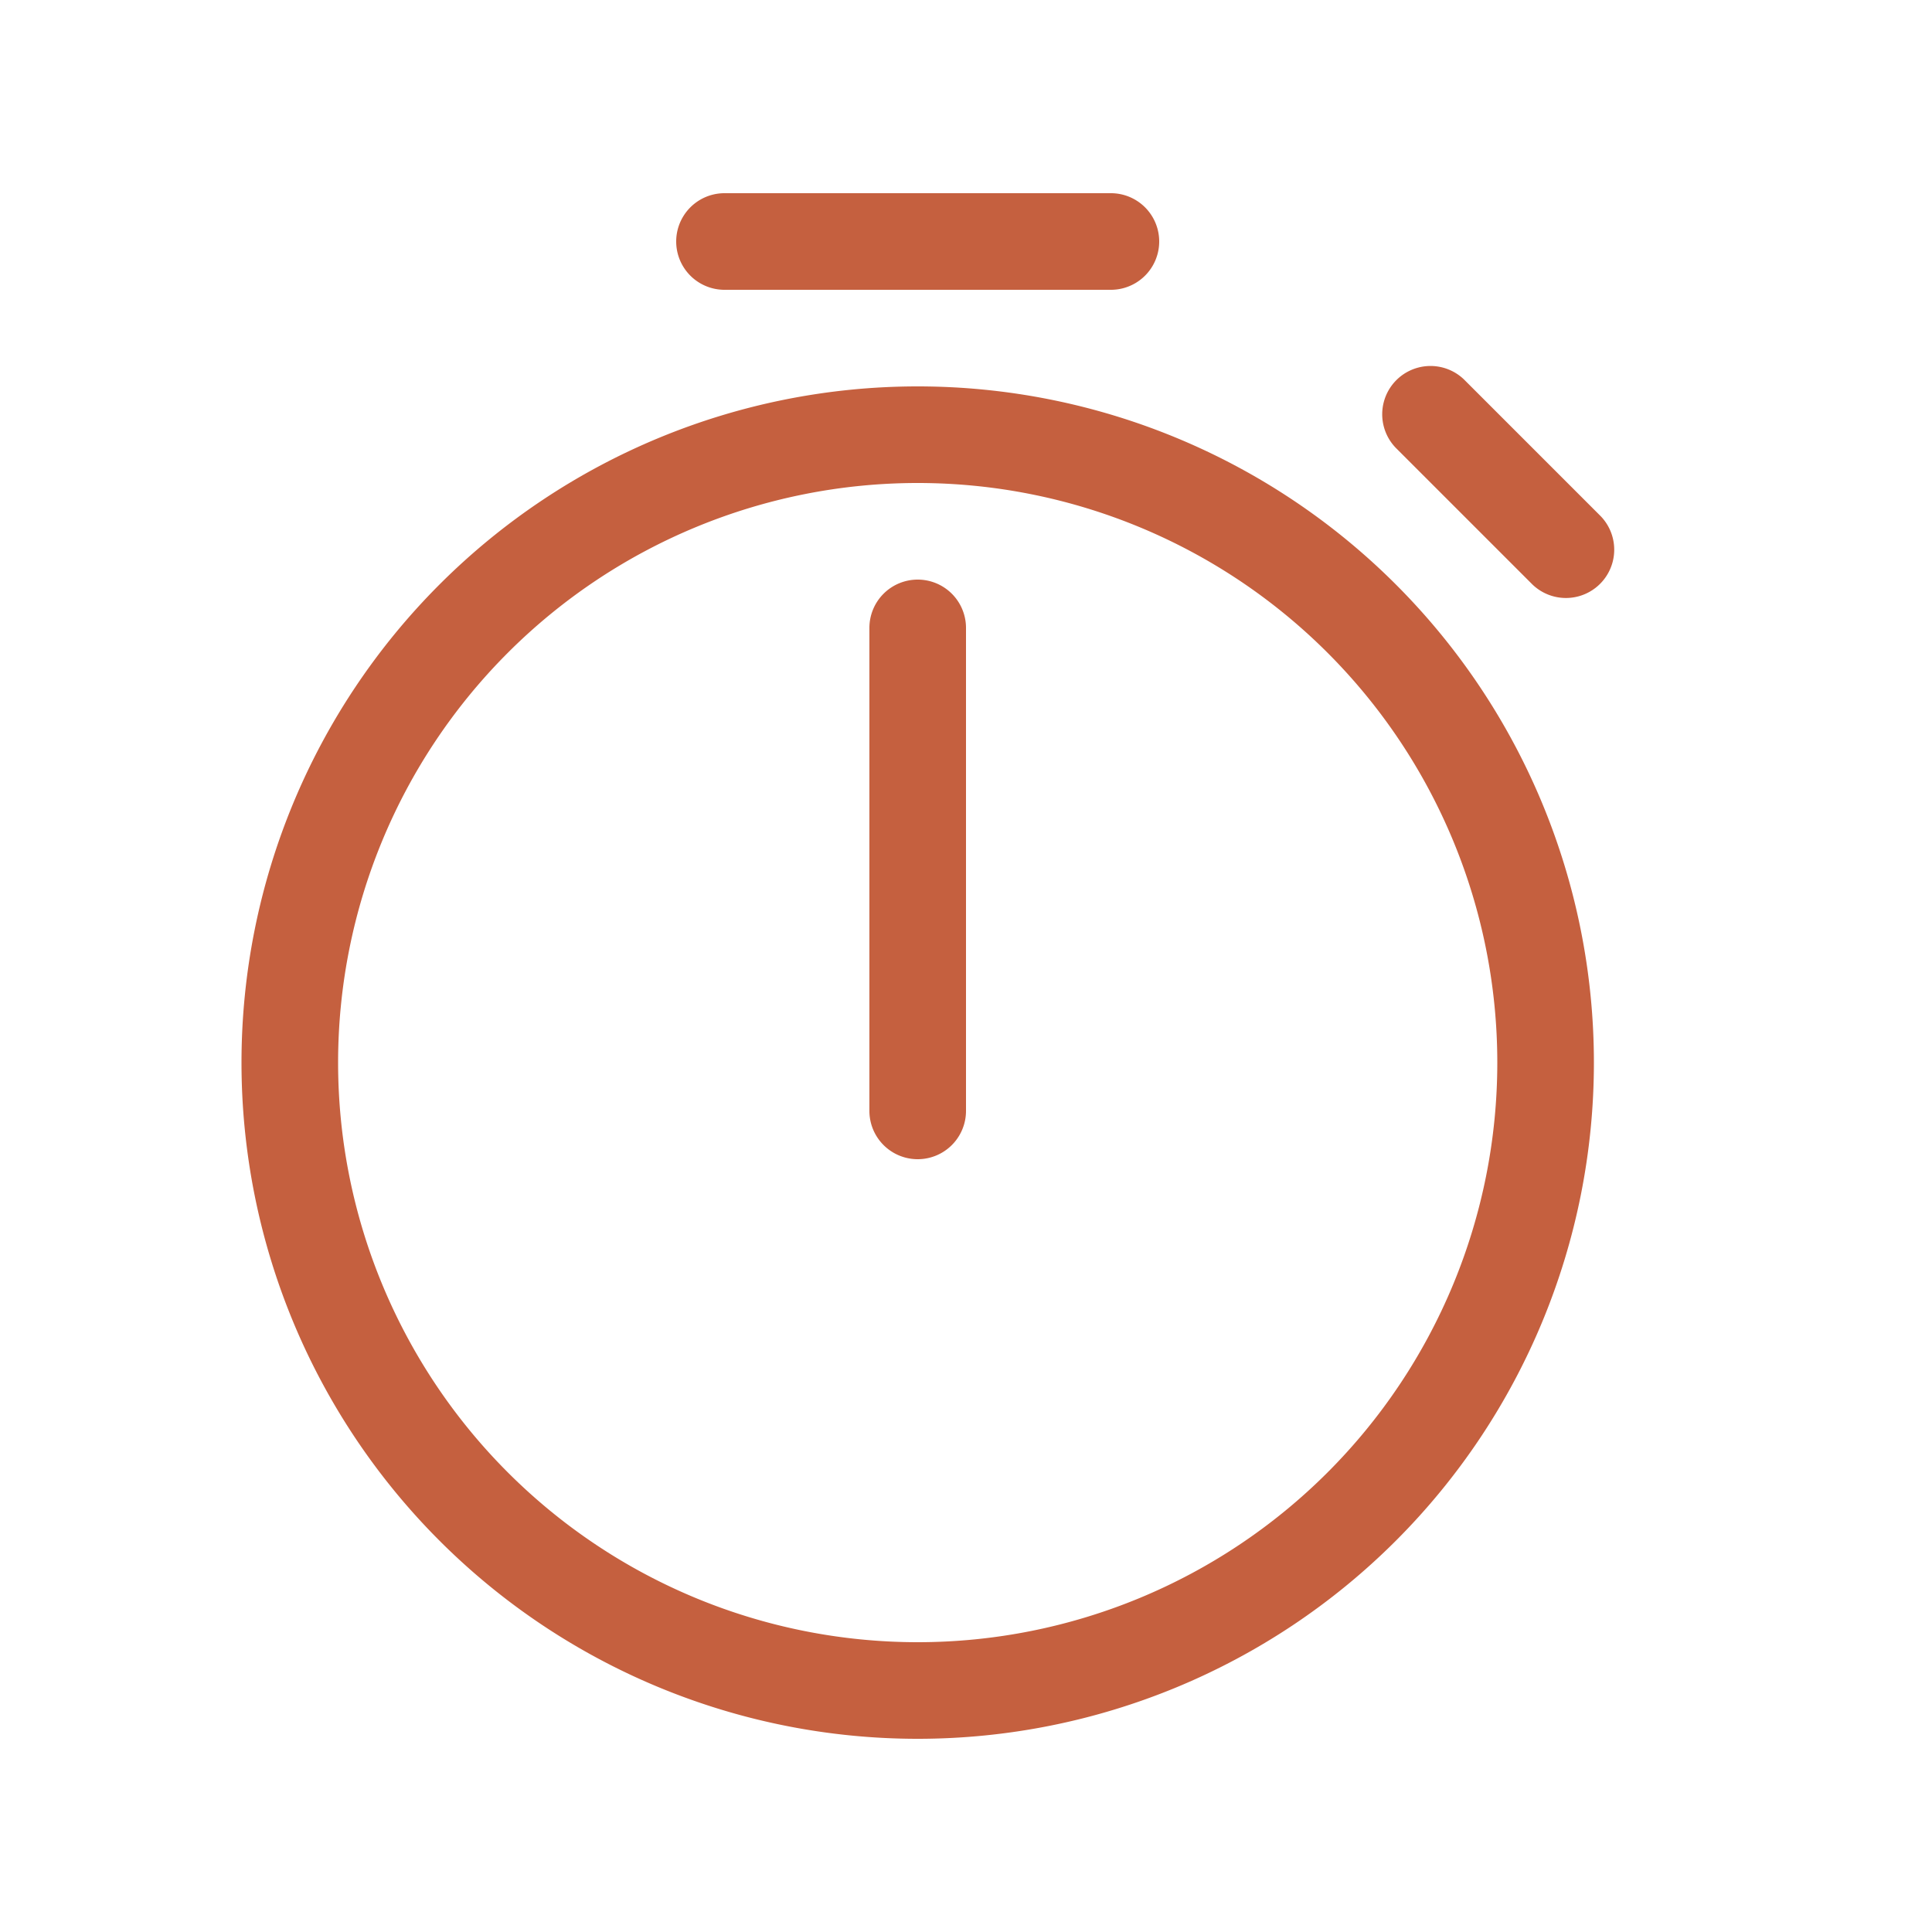 <svg xmlns="http://www.w3.org/2000/svg" height="100%" stroke-miterlimit="10" viewBox="0 0 20 20" width="100%" fill-rule="nonzero" stroke-linecap="round" stroke-linejoin="round" xmlns:v="https://vecta.io/nano"><path d="M7.5 2a.5.5 0 1 0 0 1h4a.5.5 0 1 0 0-1h-4zm7.656 1.929a.5.5 0 0 0-.707.707l1.414 1.414a.5.5 0 0 0 .707-.707l-1.414-1.414zM9.5 6a.5.5 0 0 0-.5.5v5a.5.5 0 1 0 1 0v-5a.5.5 0 0 0-.5-.5zm0 12a7 7 0 1 0 0-14 7 7 0 1 0 0 14zm0-1a6 6 0 1 1 0-12 6 6 0 1 1 0 12z" fill="#c5603f"/></svg>